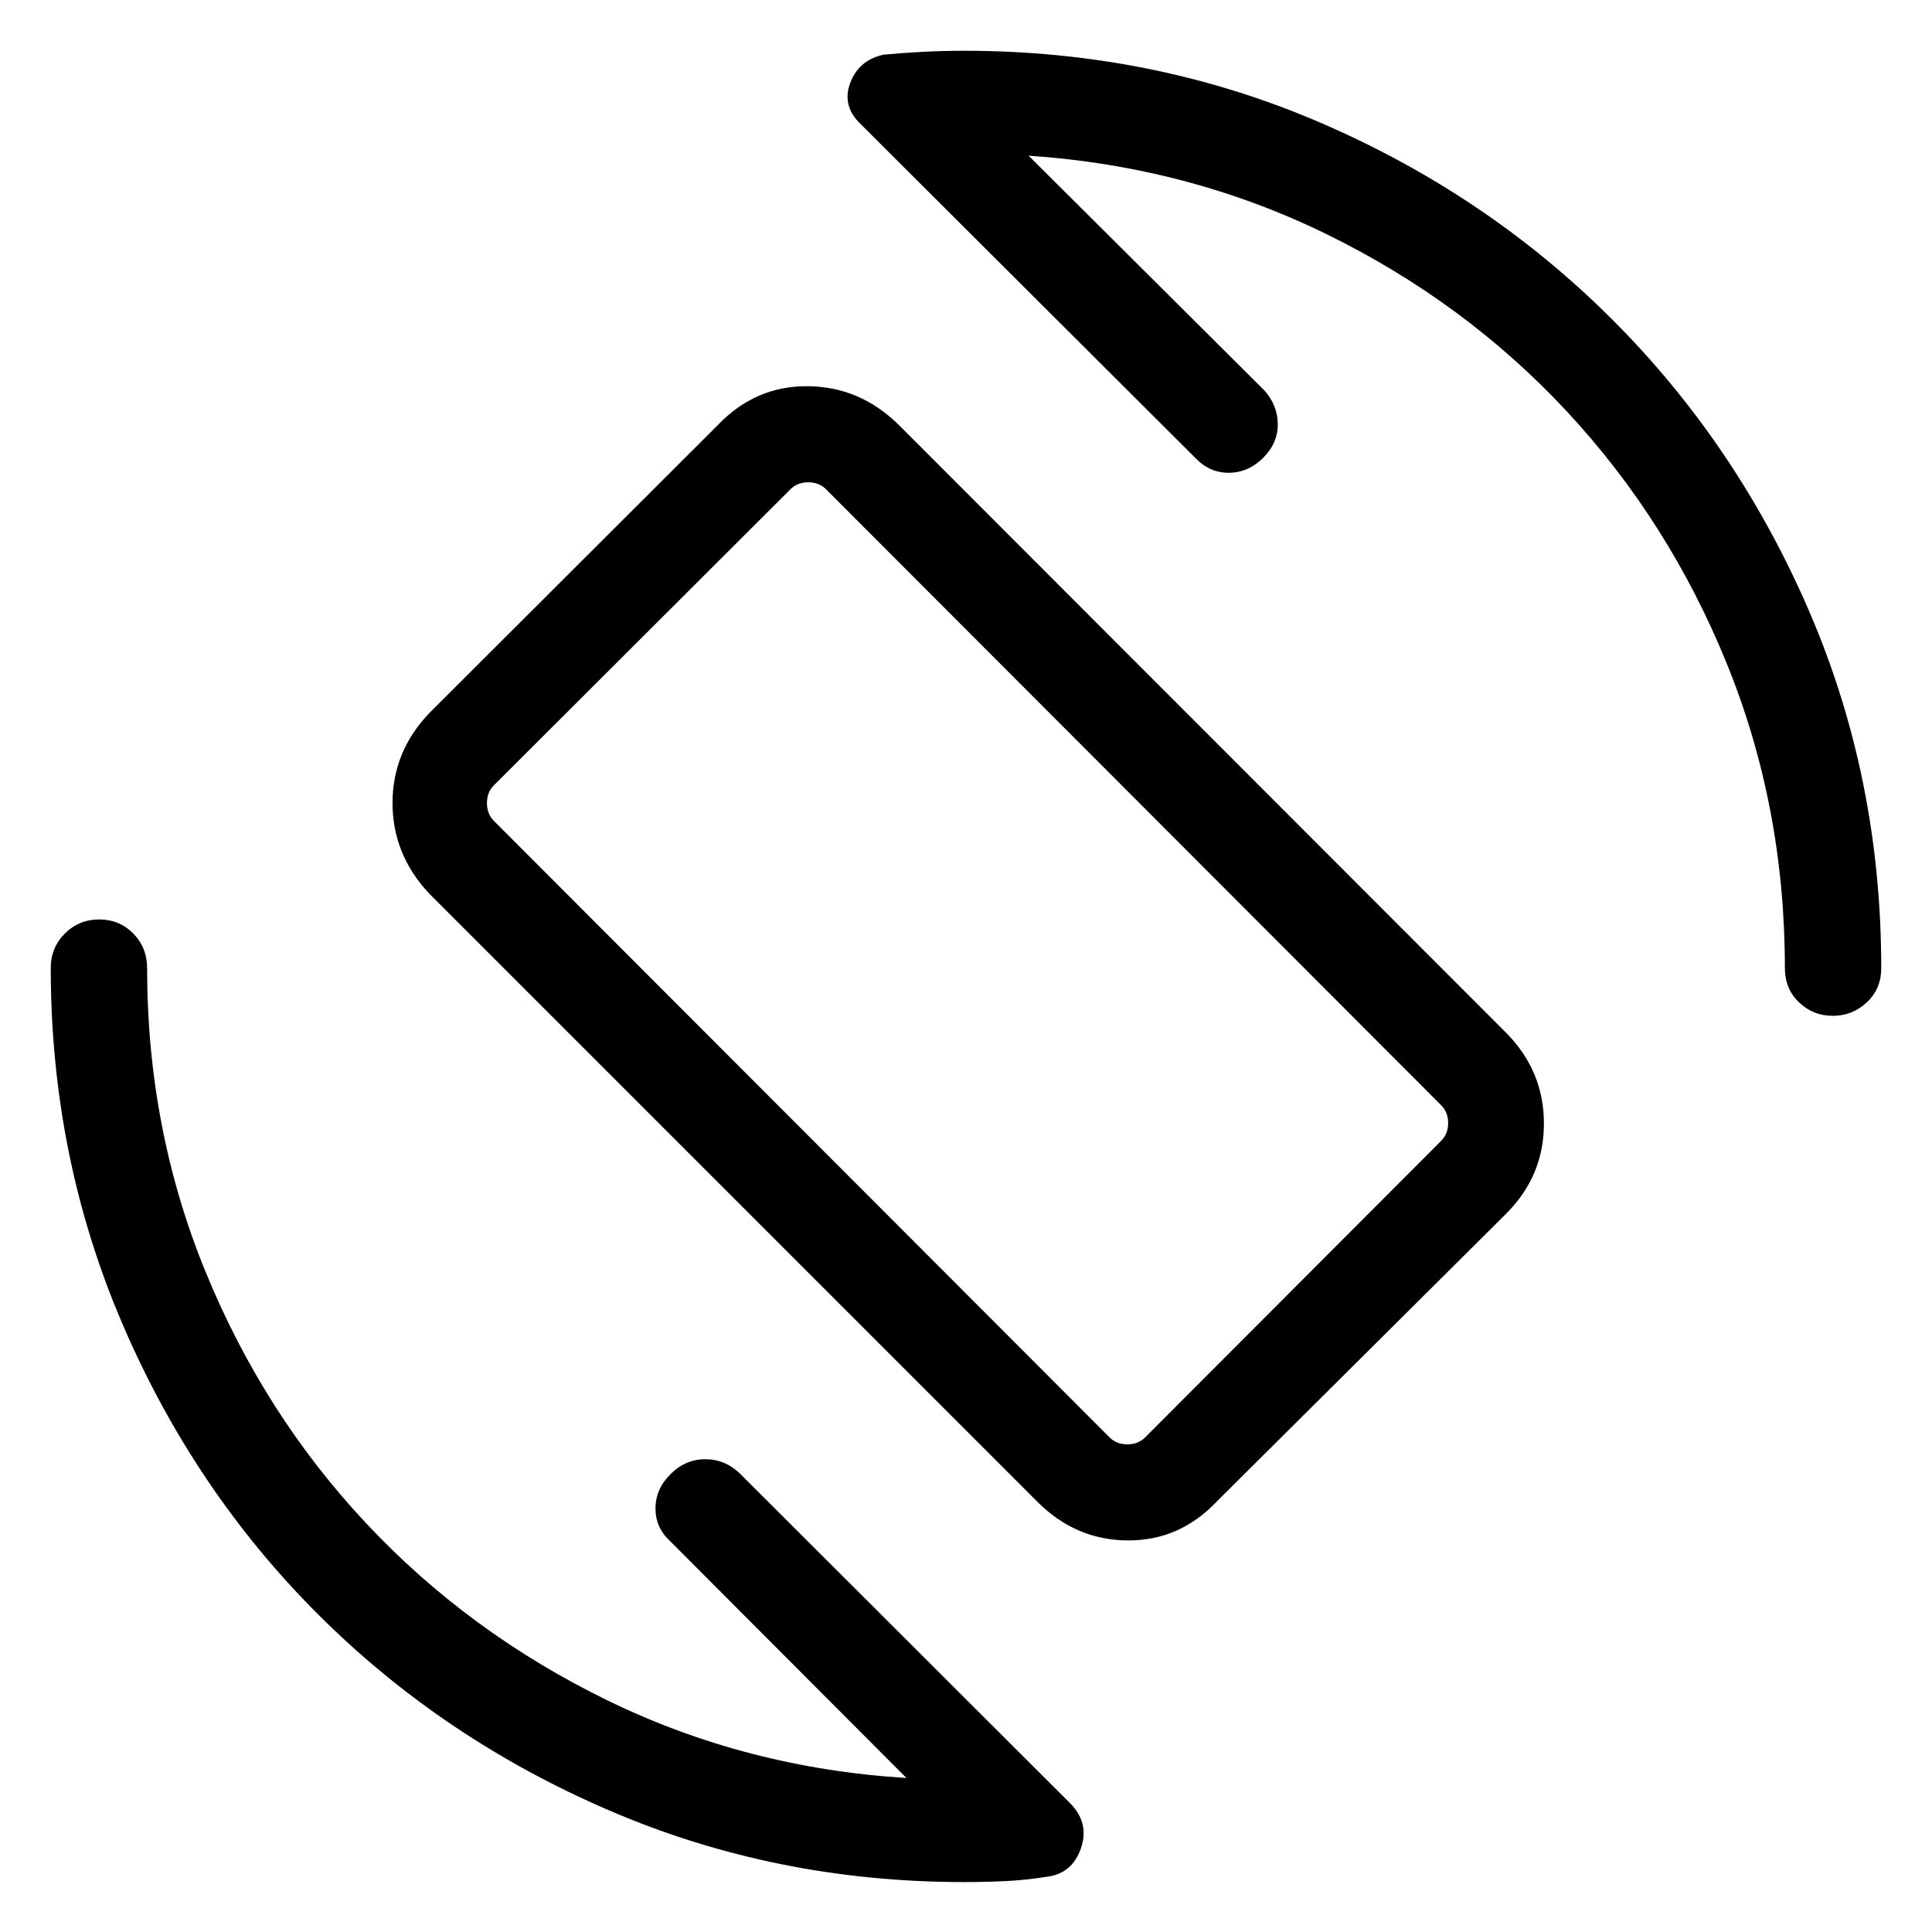 <svg xmlns="http://www.w3.org/2000/svg" height="40" viewBox="0 -960 960 960" width="40"><path d="M515.15-214.1 213.33-515.92q-18.29-19.47-18.29-45.08 0-25.6 18.38-44.79l143.18-142.9q18.6-19.58 44.63-19.41 26.02.17 45.41 19.28l301.82 302.08q18.71 18.95 18.71 45.02 0 26.07-18.8 44.84L604.94-214.24q-18.6 19.84-44.64 19.67-26.04-.16-45.15-19.53Zm36.18-31.68q3.46 3.46 8.85 3.46 5.38 0 8.85-3.46l147.08-147.35q3.47-3.46 3.47-8.84 0-5.39-3.47-8.85L410.46-716.88q-3.46-3.47-8.84-3.47-5.39 0-8.85 3.47L245.42-569.8q-3.46 3.47-3.46 8.85 0 5.39 3.46 8.85l305.91 306.32ZM481.1-481.46Zm29.99-401.19 117 116.47q6.73 7.33 6.83 16.87.09 9.53-7.33 16.88t-17.1 7.35q-9.68 0-16.77-7.61l-165.8-165.39q-9.69-9.05-5.53-20.5 4.16-11.45 16.59-14.25 9.83-.93 19.99-1.44 10.17-.51 19.95-.51 94.31 0 177.26 35.77 82.95 35.77 145 97.83 62.06 62.05 97.83 145 35.77 82.95 35.77 177.26 0 10.23-7.14 16.95-7.14 6.73-16.94 6.73-9.79 0-16.8-6.73-7-6.72-7-16.95 0-80.3-28.81-151.21-28.81-70.9-79.45-125.35-50.65-54.45-119.37-88.11-68.72-33.67-148.18-39.06ZM450.4-76.53 332.85-194.35q-7.23-6.7-7.14-16.29.1-9.58 7.52-16.93t17.23-7.35q9.81 0 17.17 7.09l164.56 164.3q9.17 9.7 4.9 21.99t-16.42 14.02q-11.04 1.76-21.15 2.24-10.11.47-20.6.47-93.6 0-176.33-35.64-82.73-35.64-144.53-97.37-61.8-61.72-97.32-144.55-35.52-82.84-35.52-176.55 0-10.23 7.02-17.22 7.03-6.99 17.06-6.99 10.02 0 16.91 6.99 6.89 6.99 6.89 17.22 0 80 29.04 150.87 29.03 70.88 79.99 125.17 50.96 54.3 119.88 87.88 68.93 33.57 148.39 38.47Z"/></svg>